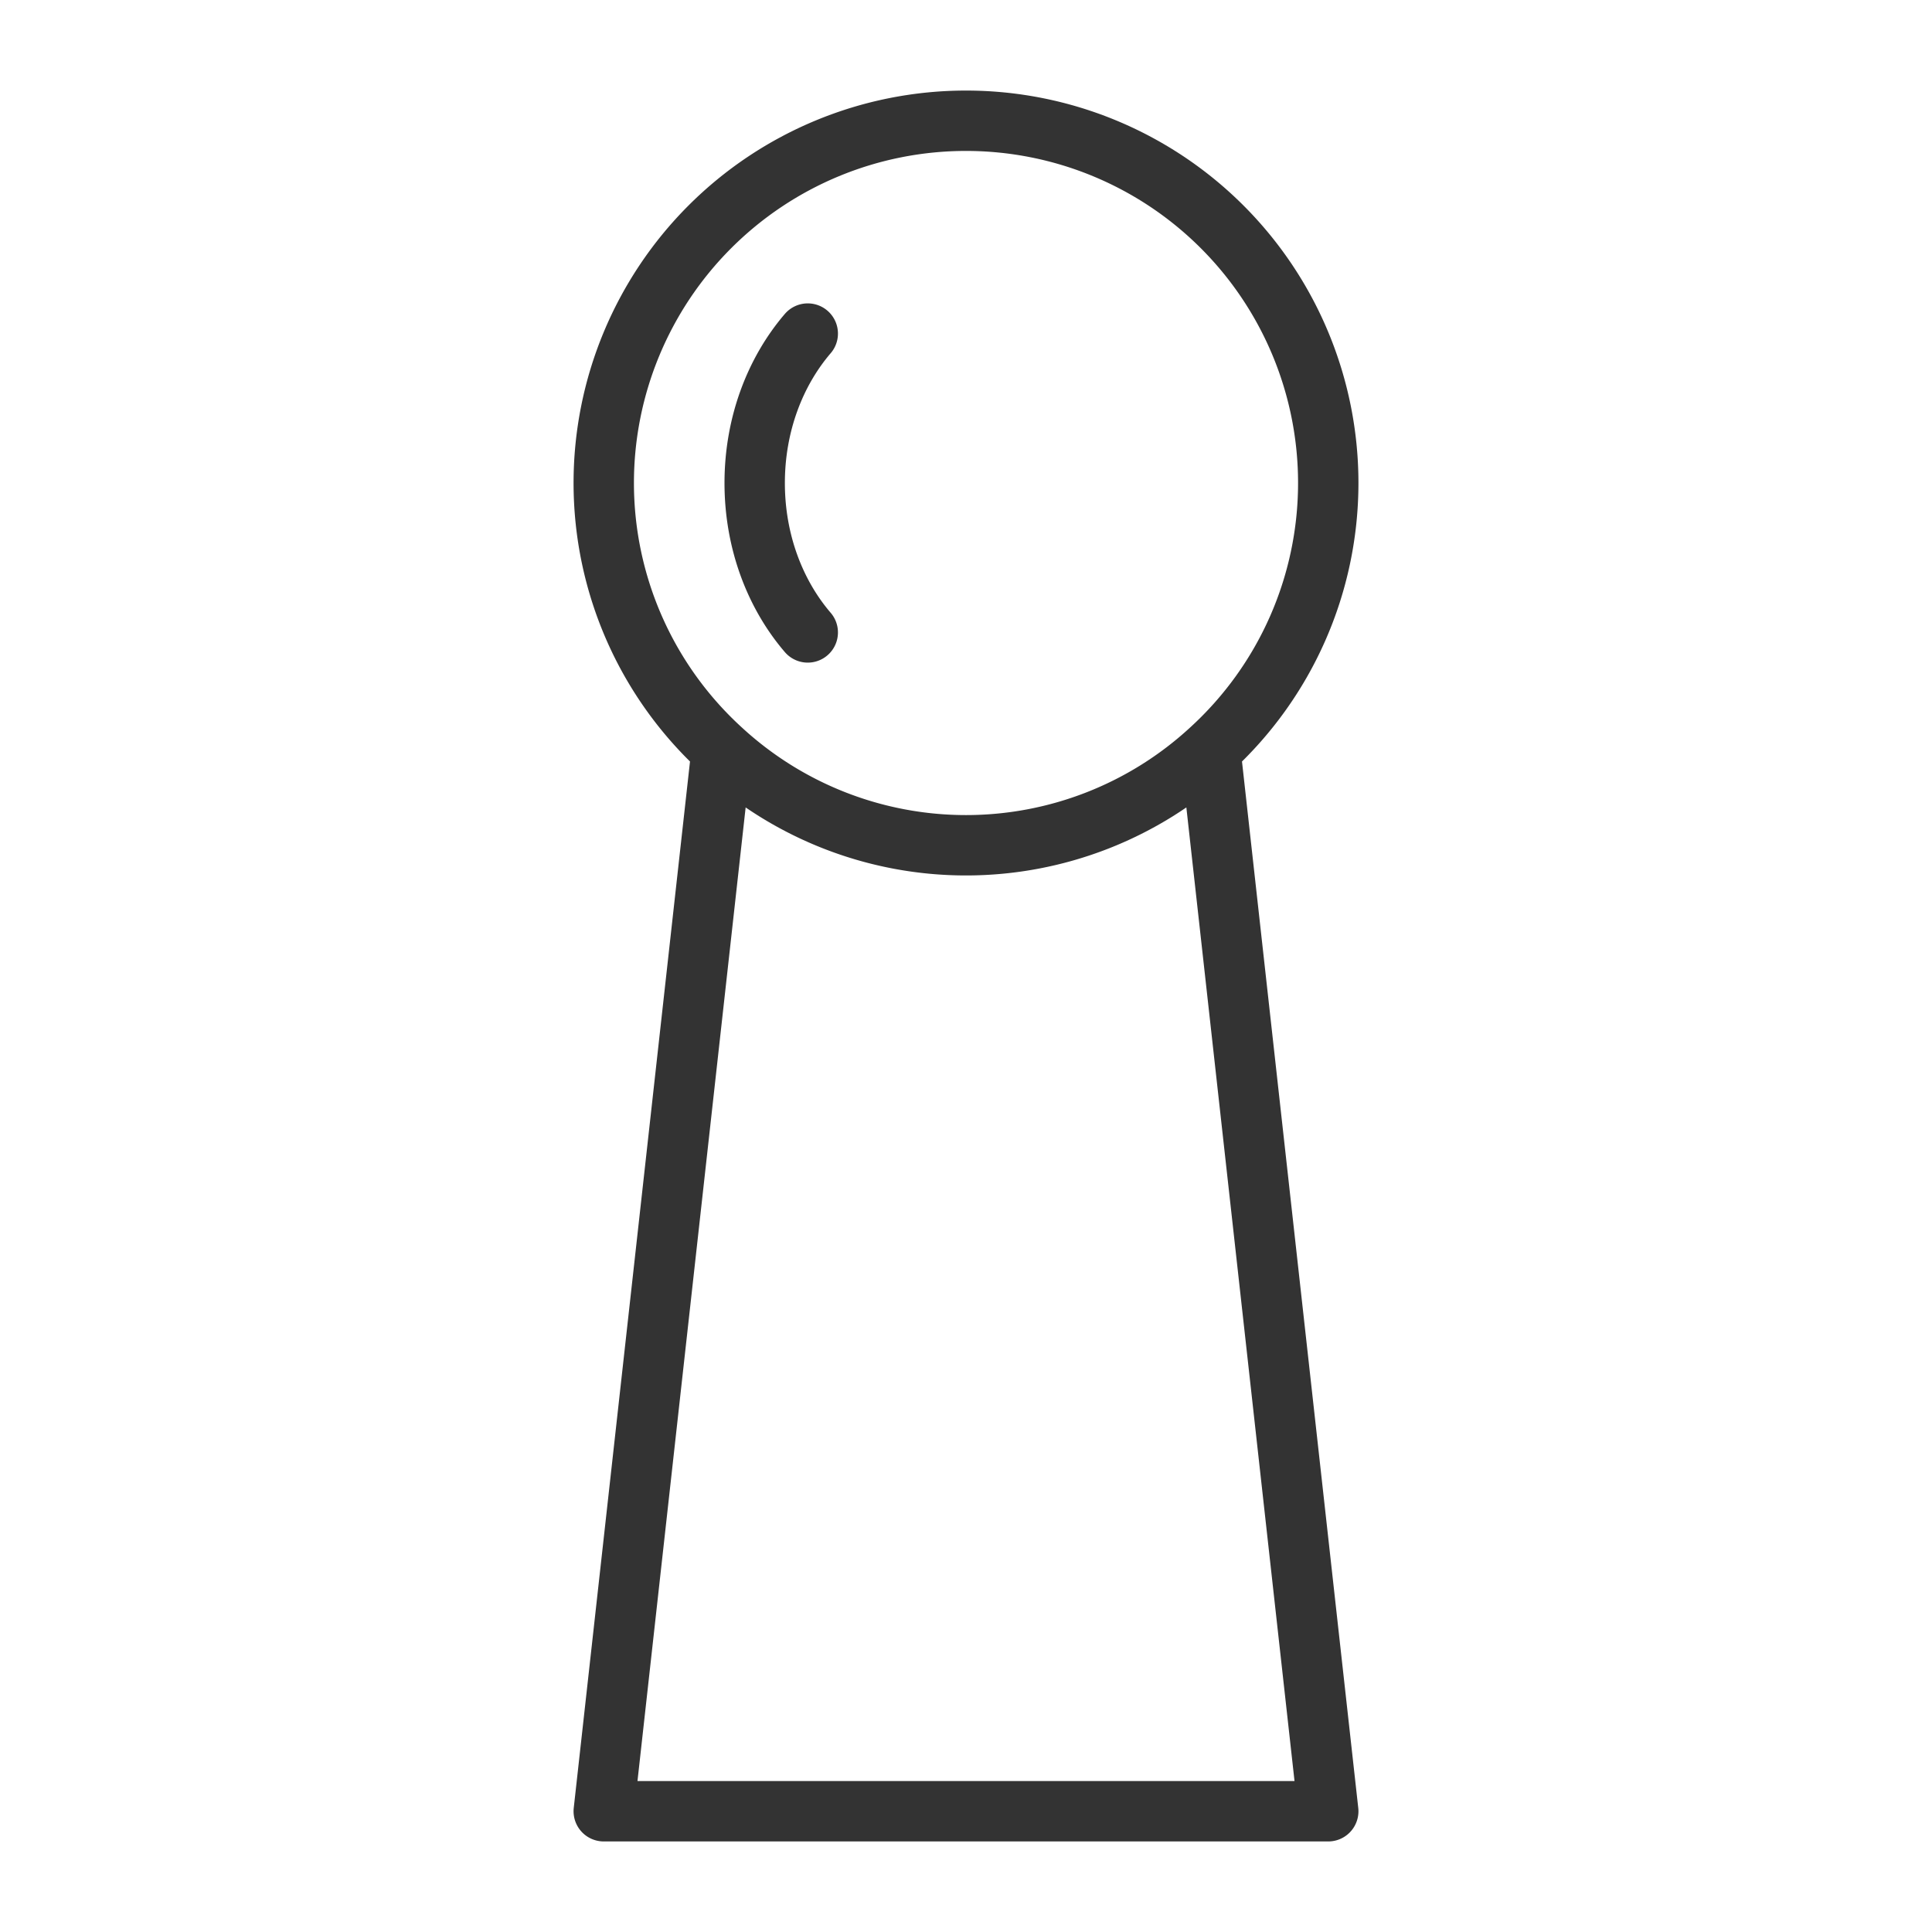 <svg xmlns="http://www.w3.org/2000/svg" viewBox="0 0 32 32"><path d="M11.953 12.421a5.975 5.975 0 0 0 8.094 0A5.98 5.98 0 0 0 22 8a6 6 0 1 0-12 0 5.98 5.98 0 0 0 1.953 4.421zm8.094 0L22 30H10l1.953-17.579m1.426-1.946C12.836 9.842 12.5 8.967 12.5 8s.336-1.841.879-2.475" stroke="#333" stroke-linecap="round" stroke-linejoin="round" stroke-miterlimit="10" fill="none"/></svg>